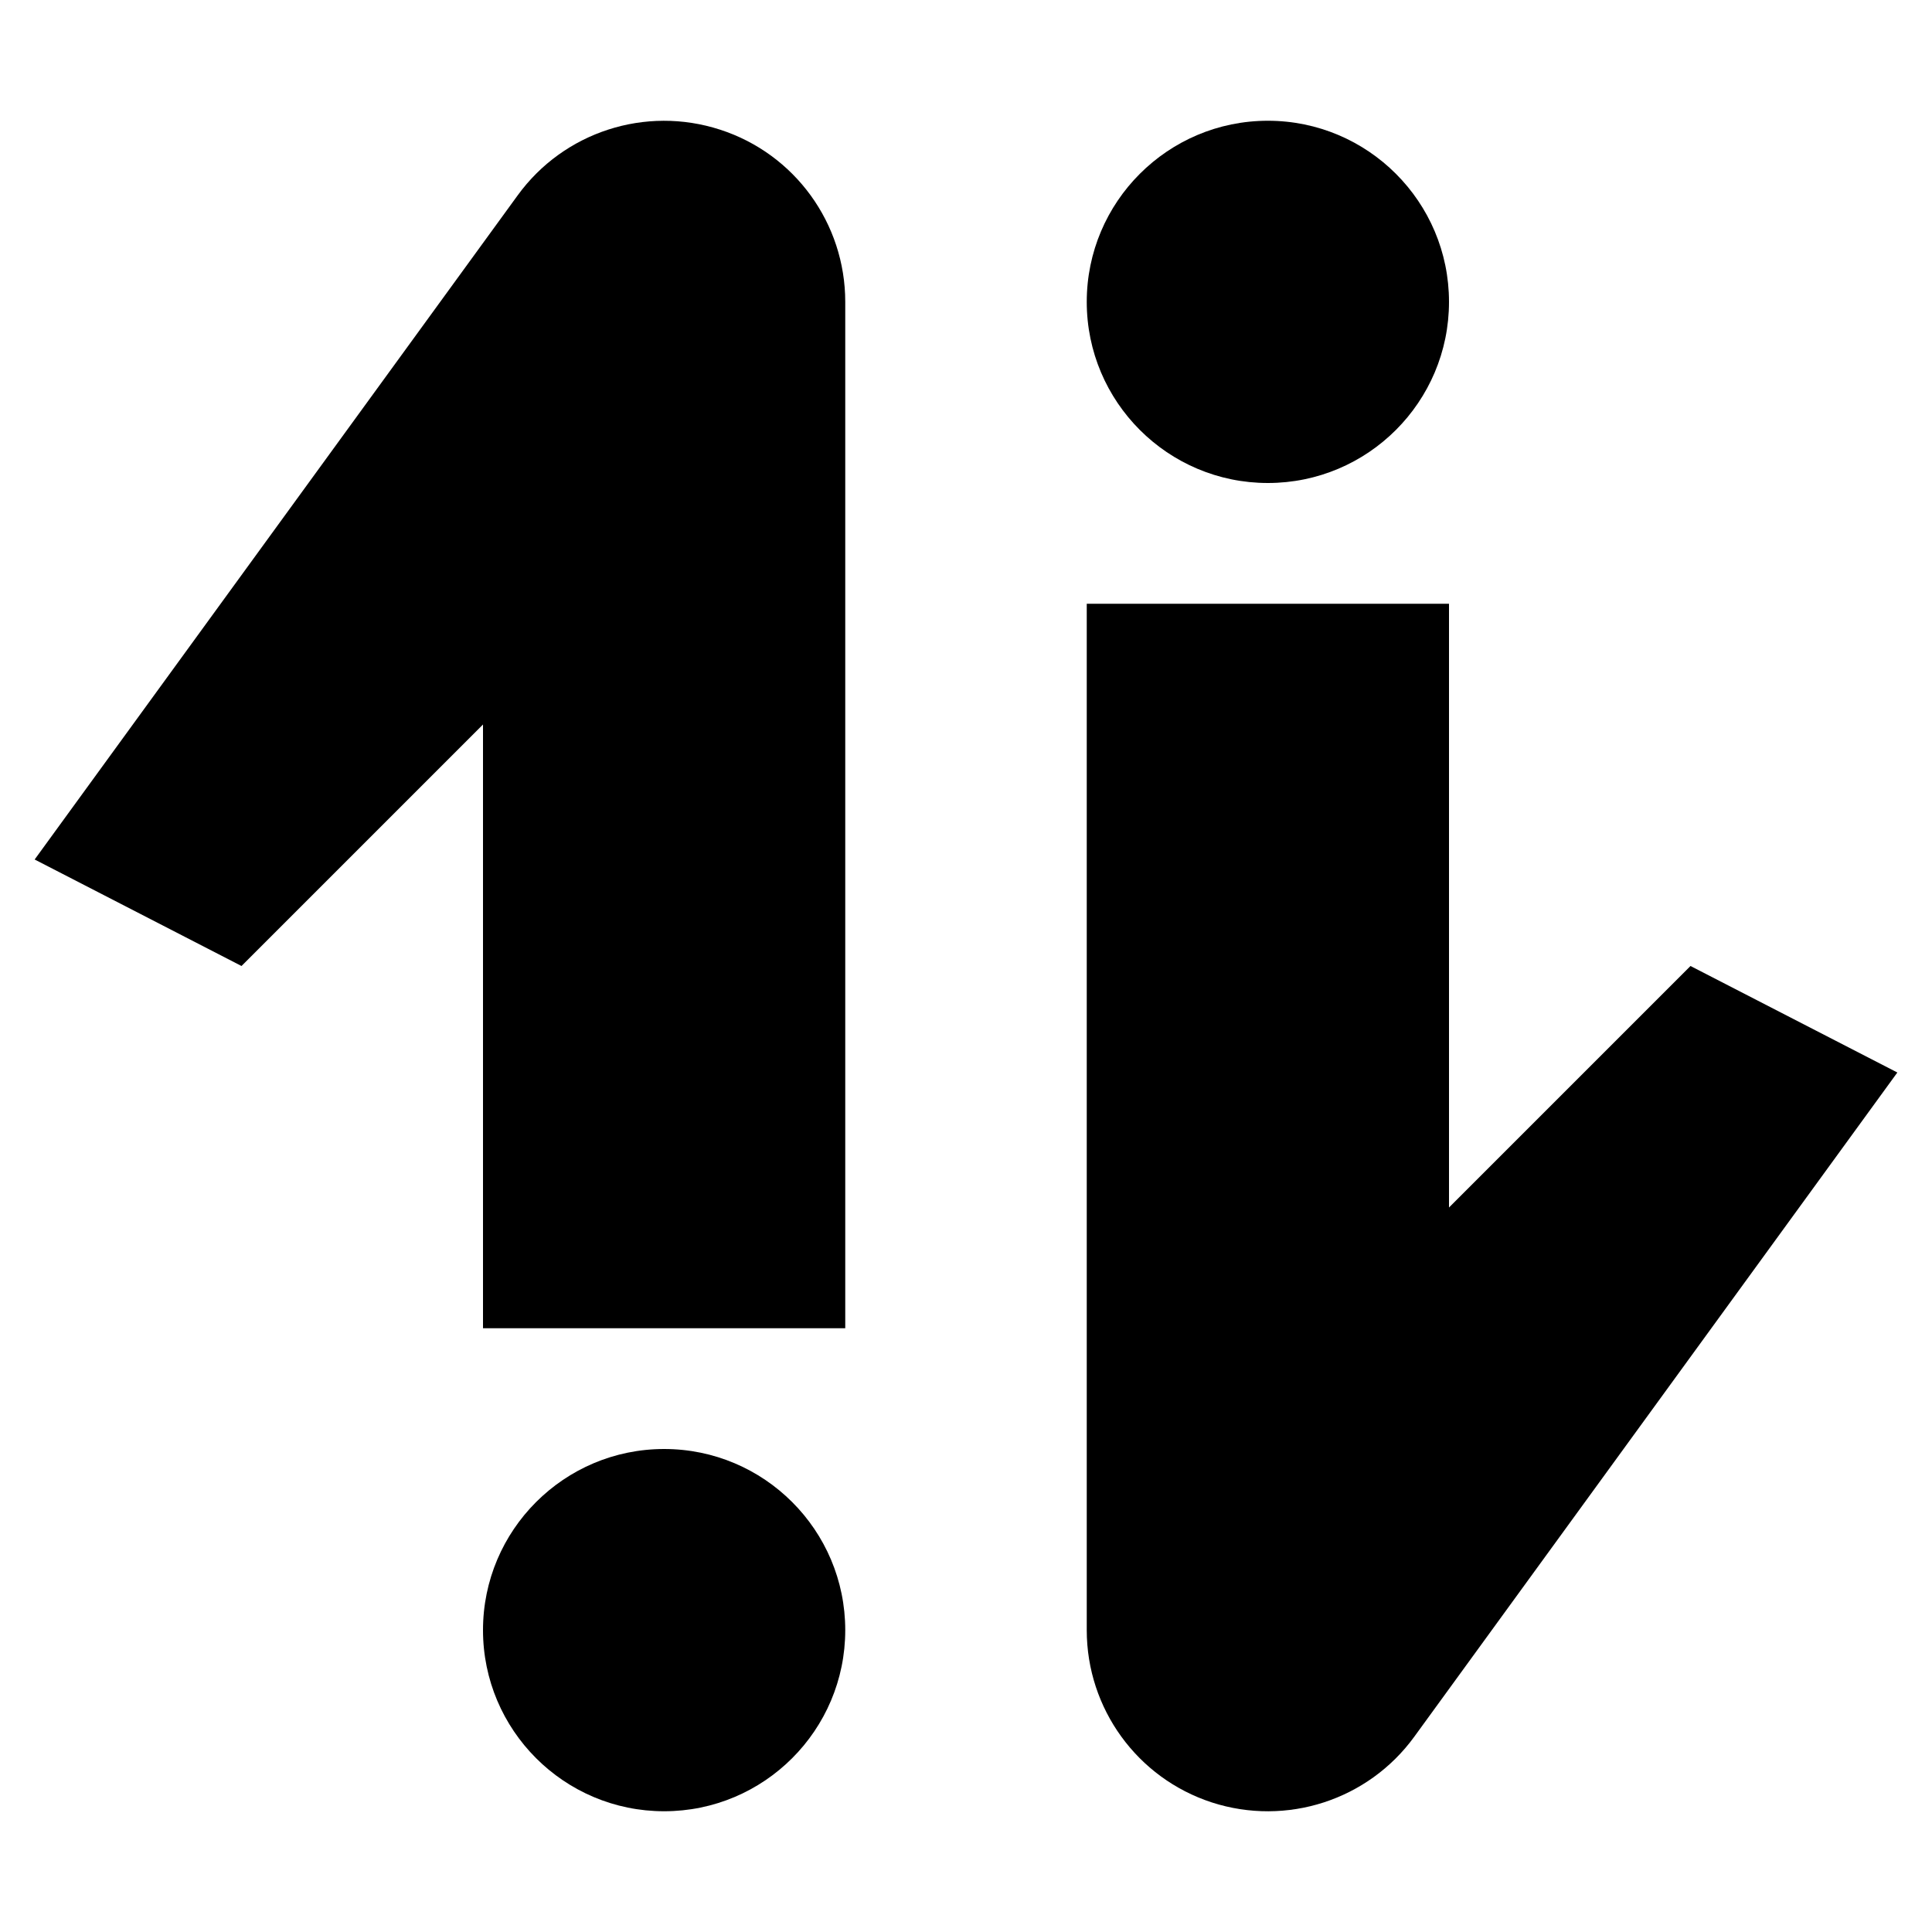<svg width="16" height="16" viewBox="0 0 16 16" xmlns="http://www.w3.org/2000/svg">
<path fill-rule="evenodd" clip-rule="evenodd" d="M5.964 1.074C5.346 0.873 4.669 1.092 4.287 1.618L0.287 7.118L2 8L4 6V11H7V2.5C7 1.85 6.582 1.274 5.964 1.074ZM12 10L12 5H9V13.5C9 14.15 9.418 14.726 10.036 14.927C10.654 15.127 11.331 14.908 11.713 14.382L15.713 8.882L14 8L12 10Z"/>
<path d="M7 13.5C7 14.328 6.328 15 5.5 15C4.672 15 4 14.328 4 13.5C4 12.672 4.672 12 5.5 12C6.328 12 7 12.672 7 13.5Z" />
<path d="M12 2.5C12 3.328 11.328 4 10.5 4C9.672 4 9 3.328 9 2.5C9 1.672 9.672 1 10.5 1C11.328 1 12 1.672 12 2.5Z" />
</svg>
